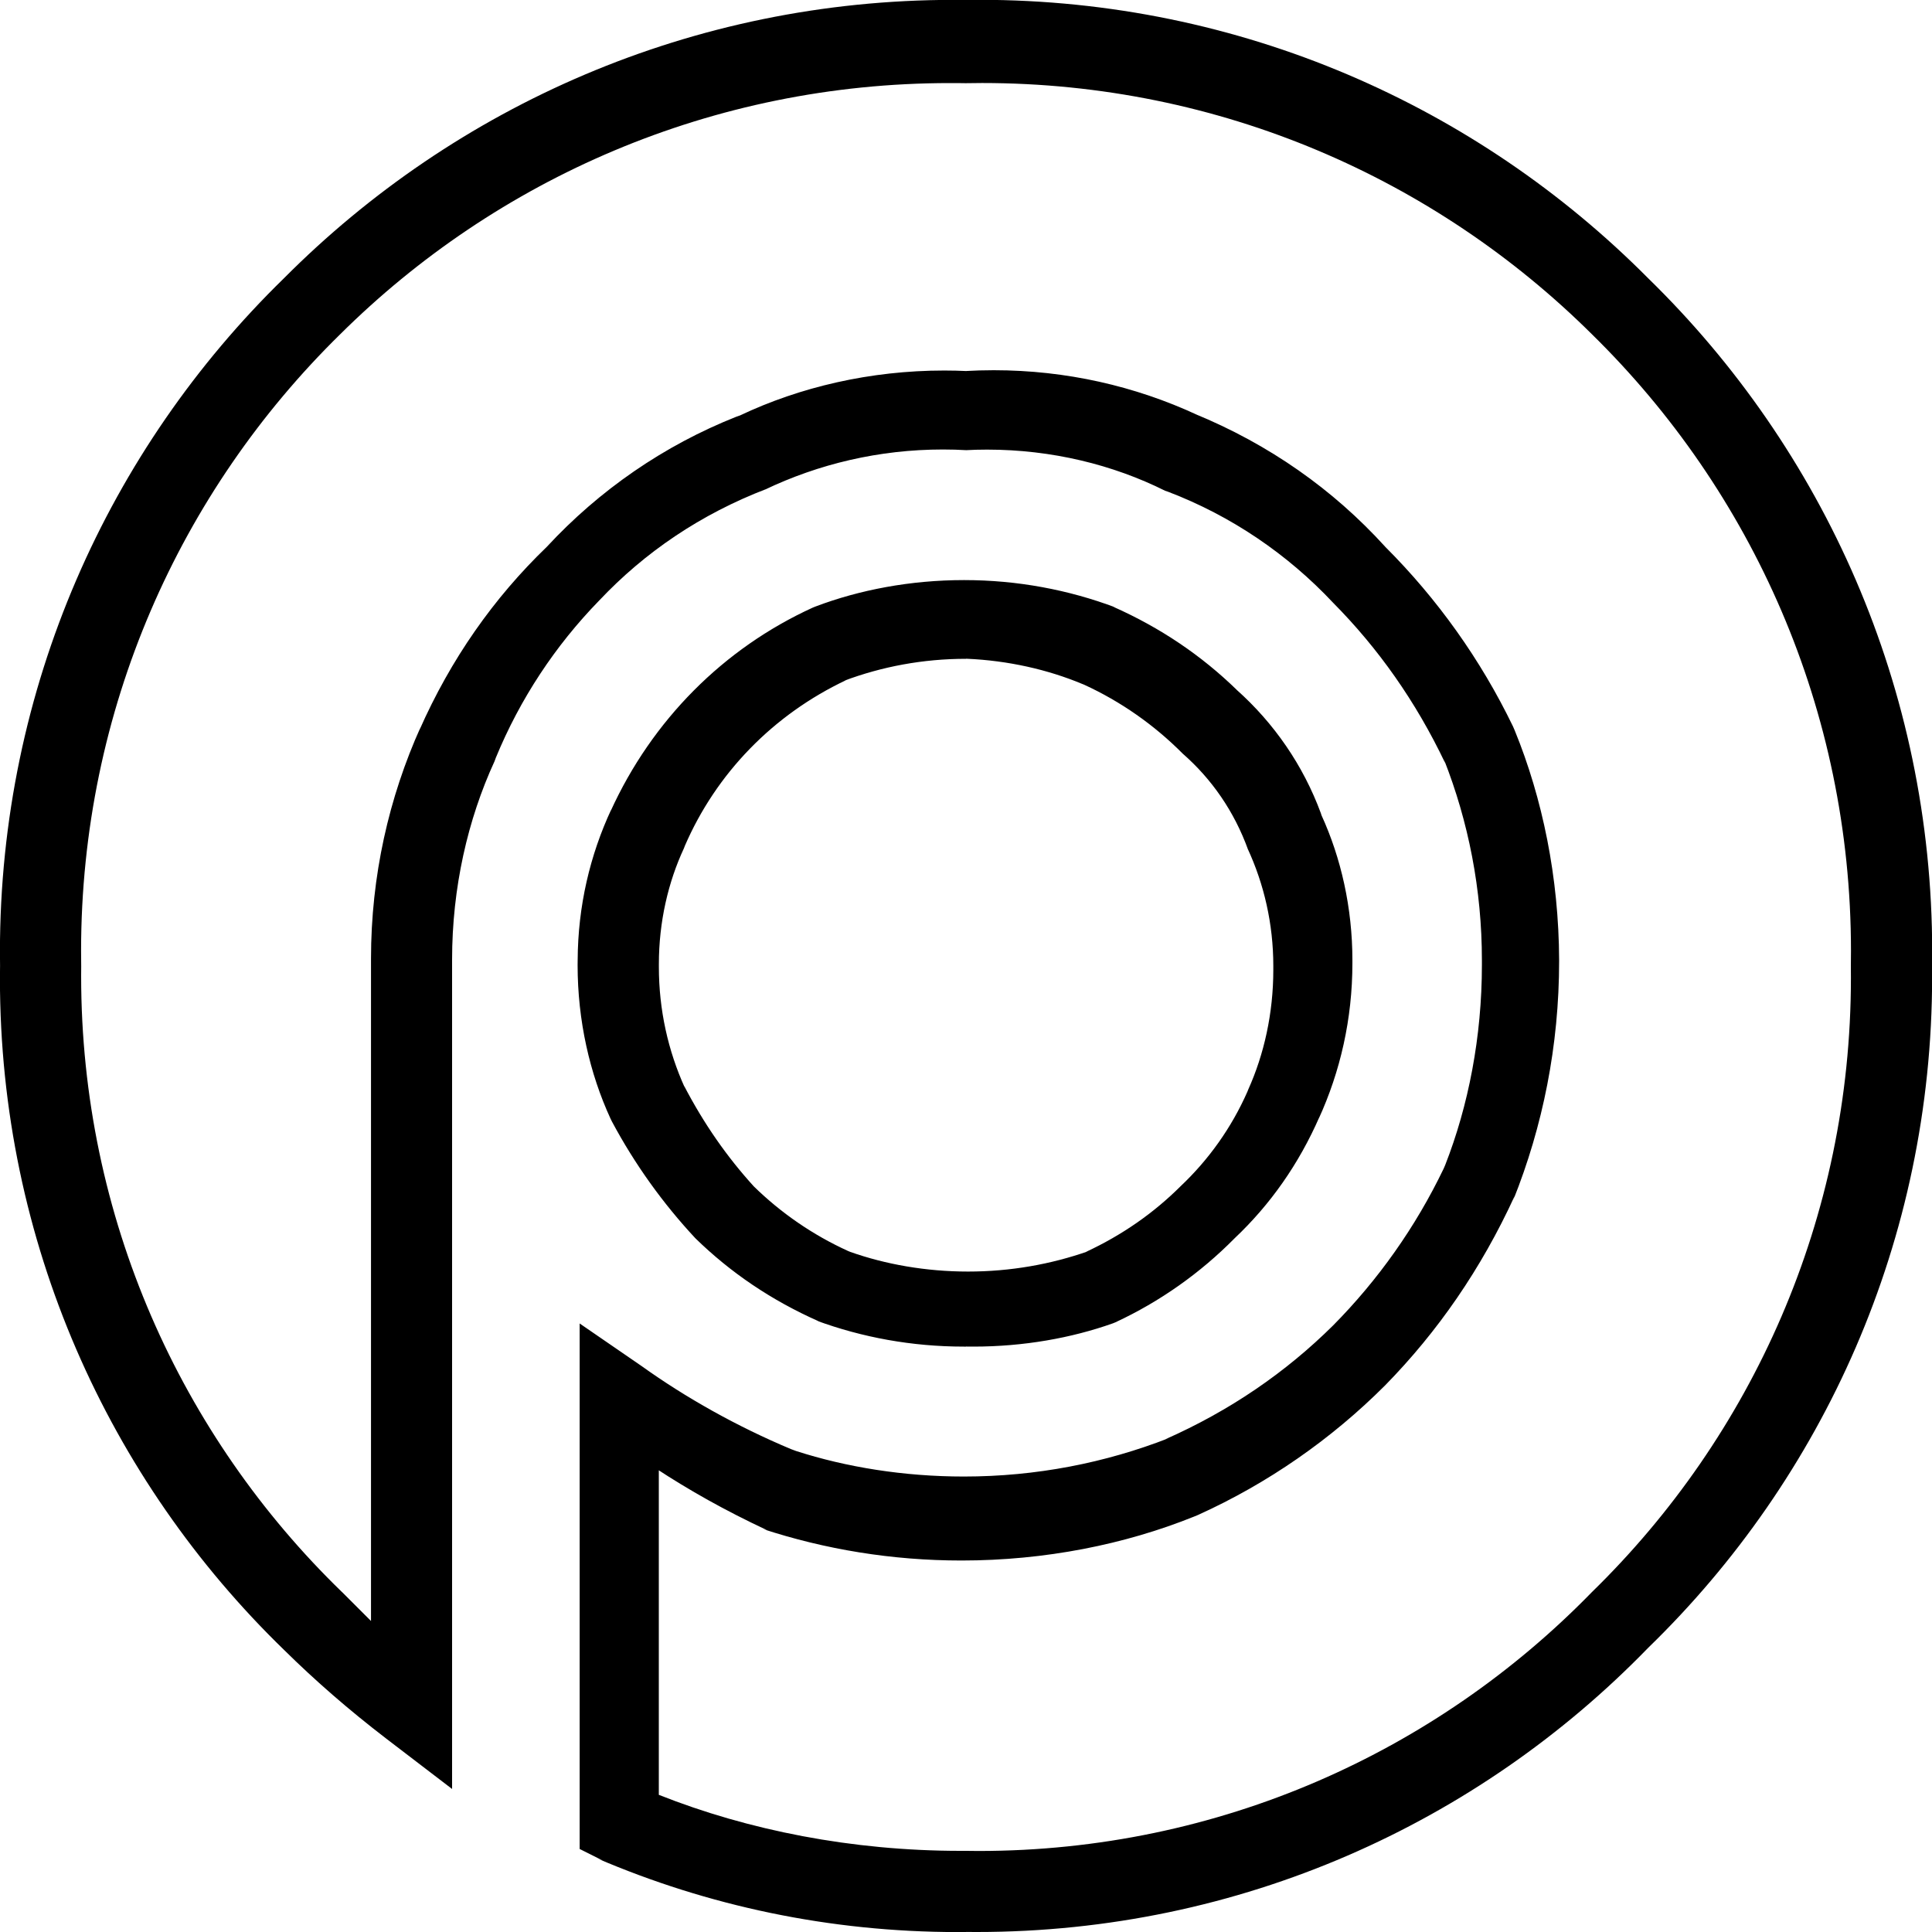 
<svg version="1.1" xmlns="http://www.w3.org/2000/svg" width="32" height="32" viewBox="0 0 32 32">
<title>pojome</title>
<path d="M16 32c-0.041 0-0.090 0.001-0.139 0.001-2.122 0-4.142-0.436-5.975-1.222l0.099 0.038-0.384-0.192v-8.704l1.024 0.704c0.739 0.529 1.581 1.001 2.474 1.376l0.086 0.032c0.831 0.268 1.787 0.423 2.779 0.423 1.198 0 2.344-0.226 3.397-0.637l-0.064 0.022c1.079-0.477 2.002-1.113 2.785-1.889l-0.001 0.001c0.745-0.753 1.367-1.631 1.831-2.598l0.025-0.058c0.385-0.984 0.608-2.124 0.608-3.316 0-0.016-0-0.031-0-0.047v0.002c0-0.008 0-0.018 0-0.028 0-1.175-0.223-2.299-0.629-3.33l0.021 0.062c-0.488-1.025-1.11-1.903-1.857-2.657l0.001 0.001c-0.756-0.806-1.687-1.439-2.734-1.839l-0.050-0.017c-0.861-0.43-1.875-0.681-2.948-0.681-0.122 0-0.244 0.003-0.365 0.010l0.017-0.001c-0.114-0.007-0.248-0.011-0.383-0.011-1.058 0-2.060 0.24-2.955 0.668l0.041-0.018c-1.096 0.419-2.026 1.052-2.78 1.852l-0.004 0.004c-0.723 0.743-1.307 1.625-1.708 2.601l-0.020 0.055c-0.445 0.967-0.704 2.097-0.704 3.288 0 0.003 0 0.005 0 0.008v-0 13.728l-1.088-0.832c-0.623-0.478-1.177-0.96-1.698-1.474l0.002 0.002c-2.904-2.818-4.705-6.758-4.705-11.118 0-0.074 0.001-0.147 0.002-0.221l-0 0.011c-0.001-0.069-0.002-0.151-0.002-0.233 0-4.373 1.801-8.326 4.703-11.156l0.003-0.003c2.834-2.847 6.757-4.609 11.091-4.609 0.072 0 0.144 0.001 0.216 0.001l-0.011-0c0.065-0.001 0.141-0.002 0.218-0.002 4.33 0 8.248 1.762 11.077 4.609l0.001 0.001c2.904 2.833 4.706 6.786 4.706 11.159 0 0.082-0.001 0.164-0.002 0.245l0-0.012c0.001 0.053 0.001 0.116 0.001 0.178 0 4.36-1.802 8.299-4.701 11.114l-0.004 0.004c-2.818 2.903-6.758 4.705-11.118 4.705-0.063 0-0.125-0-0.188-0.001l0.009 0zM10.912 29.728c1.483 0.588 3.201 0.928 4.998 0.928 0.032 0 0.063-0 0.095-0l-0.005 0c0.062 0.001 0.135 0.002 0.208 0.002 3.983 0 7.581-1.642 10.157-4.286l0.003-0.003c2.647-2.583 4.289-6.186 4.289-10.173 0-0.069-0-0.137-0.001-0.205l0 0.010c0.001-0.074 0.002-0.162 0.002-0.25 0-4-1.642-7.616-4.288-10.212l-0.002-0.002c-2.591-2.573-6.16-4.162-10.101-4.162-0.094 0-0.188 0.001-0.281 0.003l0.014-0c-0.080-0.002-0.173-0.002-0.267-0.002-3.941 0-7.51 1.59-10.101 4.163l0.001-0.001c-2.649 2.598-4.29 6.214-4.29 10.214 0 0.088 0.001 0.176 0.002 0.263l-0-0.013c-0.001 0.049-0.001 0.107-0.001 0.164 0 4.002 1.655 7.618 4.317 10.2l0.004 0.003 0.48 0.48v-10.944c-0-0.007-0-0.016-0-0.025 0-1.369 0.295-2.67 0.824-3.842l-0.024 0.059c0.523-1.185 1.235-2.195 2.109-3.037l0.003-0.003c0.87-0.939 1.939-1.679 3.142-2.156l0.058-0.020c0.992-0.47 2.156-0.744 3.383-0.744 0.127 0 0.253 0.003 0.378 0.009l-0.018-0.001c0.137-0.008 0.297-0.013 0.459-0.013 1.202 0 2.343 0.264 3.367 0.738l-0.050-0.021c1.25 0.512 2.308 1.262 3.162 2.201l0.006 0.007c0.862 0.861 1.58 1.866 2.116 2.975l0.028 0.065c0.461 1.127 0.731 2.436 0.736 3.806v0.002c0 0.004 0 0.008 0 0.012 0 1.401-0.27 2.738-0.761 3.963l0.025-0.072c-0.556 1.212-1.275 2.249-2.146 3.138l0.002-0.002c-0.89 0.891-1.94 1.623-3.102 2.149l-0.066 0.027c-1.141 0.46-2.465 0.727-3.851 0.727-1.151 0-2.259-0.184-3.296-0.524l0.075 0.021c-0.7-0.328-1.287-0.659-1.848-1.027l0.056 0.035v5.344zM16 22.304c-0.011 0-0.024 0-0.036 0-0.859 0-1.683-0.152-2.445-0.432l0.049 0.016c-0.793-0.35-1.471-0.813-2.049-1.377l0.001 0.001c-0.538-0.576-1.006-1.228-1.384-1.935l-0.024-0.049c-0.344-0.747-0.545-1.622-0.545-2.543 0-0.029 0-0.057 0.001-0.086l-0 0.004c0.004-0.894 0.204-1.741 0.559-2.501l-0.015 0.037c0.689-1.515 1.877-2.703 3.35-3.375l0.042-0.017c0.732-0.278 1.579-0.439 2.464-0.439s1.732 0.161 2.513 0.455l-0.049-0.016c0.792 0.351 1.47 0.813 2.050 1.377l-0.002-0.001c0.623 0.555 1.105 1.254 1.397 2.045l0.011 0.035c0.323 0.706 0.512 1.532 0.512 2.402 0 0.011-0 0.021-0 0.032v-0.002c0 0.006 0 0.012 0 0.019 0 0.921-0.2 1.794-0.56 2.58l0.016-0.039c-0.344 0.788-0.819 1.459-1.405 2.013l-0.003 0.003c-0.567 0.574-1.234 1.047-1.974 1.391l-0.042 0.017c-0.688 0.244-1.481 0.385-2.307 0.385-0.044 0-0.088-0-0.131-0.001l0.007 0zM16 10.912c-0 0-0.001 0-0.001 0-0.712 0-1.393 0.129-2.022 0.365l0.040-0.013c-1.212 0.572-2.156 1.547-2.675 2.749l-0.013 0.035c-0.263 0.564-0.416 1.224-0.416 1.92v0c-0 0.014-0 0.031-0 0.047 0 0.713 0.153 1.389 0.429 1.999l-0.012-0.031c0.33 0.634 0.713 1.181 1.158 1.67l-0.006-0.006c0.452 0.443 0.981 0.808 1.566 1.074l0.034 0.014c0.582 0.206 1.253 0.326 1.952 0.326s1.37-0.119 1.994-0.338l-0.042 0.013c0.606-0.282 1.125-0.647 1.568-1.088l-0 0c0.468-0.442 0.846-0.974 1.108-1.569l0.012-0.031c0.263-0.584 0.416-1.265 0.416-1.983 0-0.023-0-0.046-0-0.069l0 0.003c-0-0.696-0.153-1.356-0.428-1.949l0.012 0.029c-0.23-0.638-0.604-1.176-1.084-1.596l-0.004-0.004c-0.468-0.47-1.019-0.858-1.629-1.138l-0.035-0.014c-0.566-0.236-1.221-0.386-1.908-0.416l-0.012-0z"></path>
</svg>
